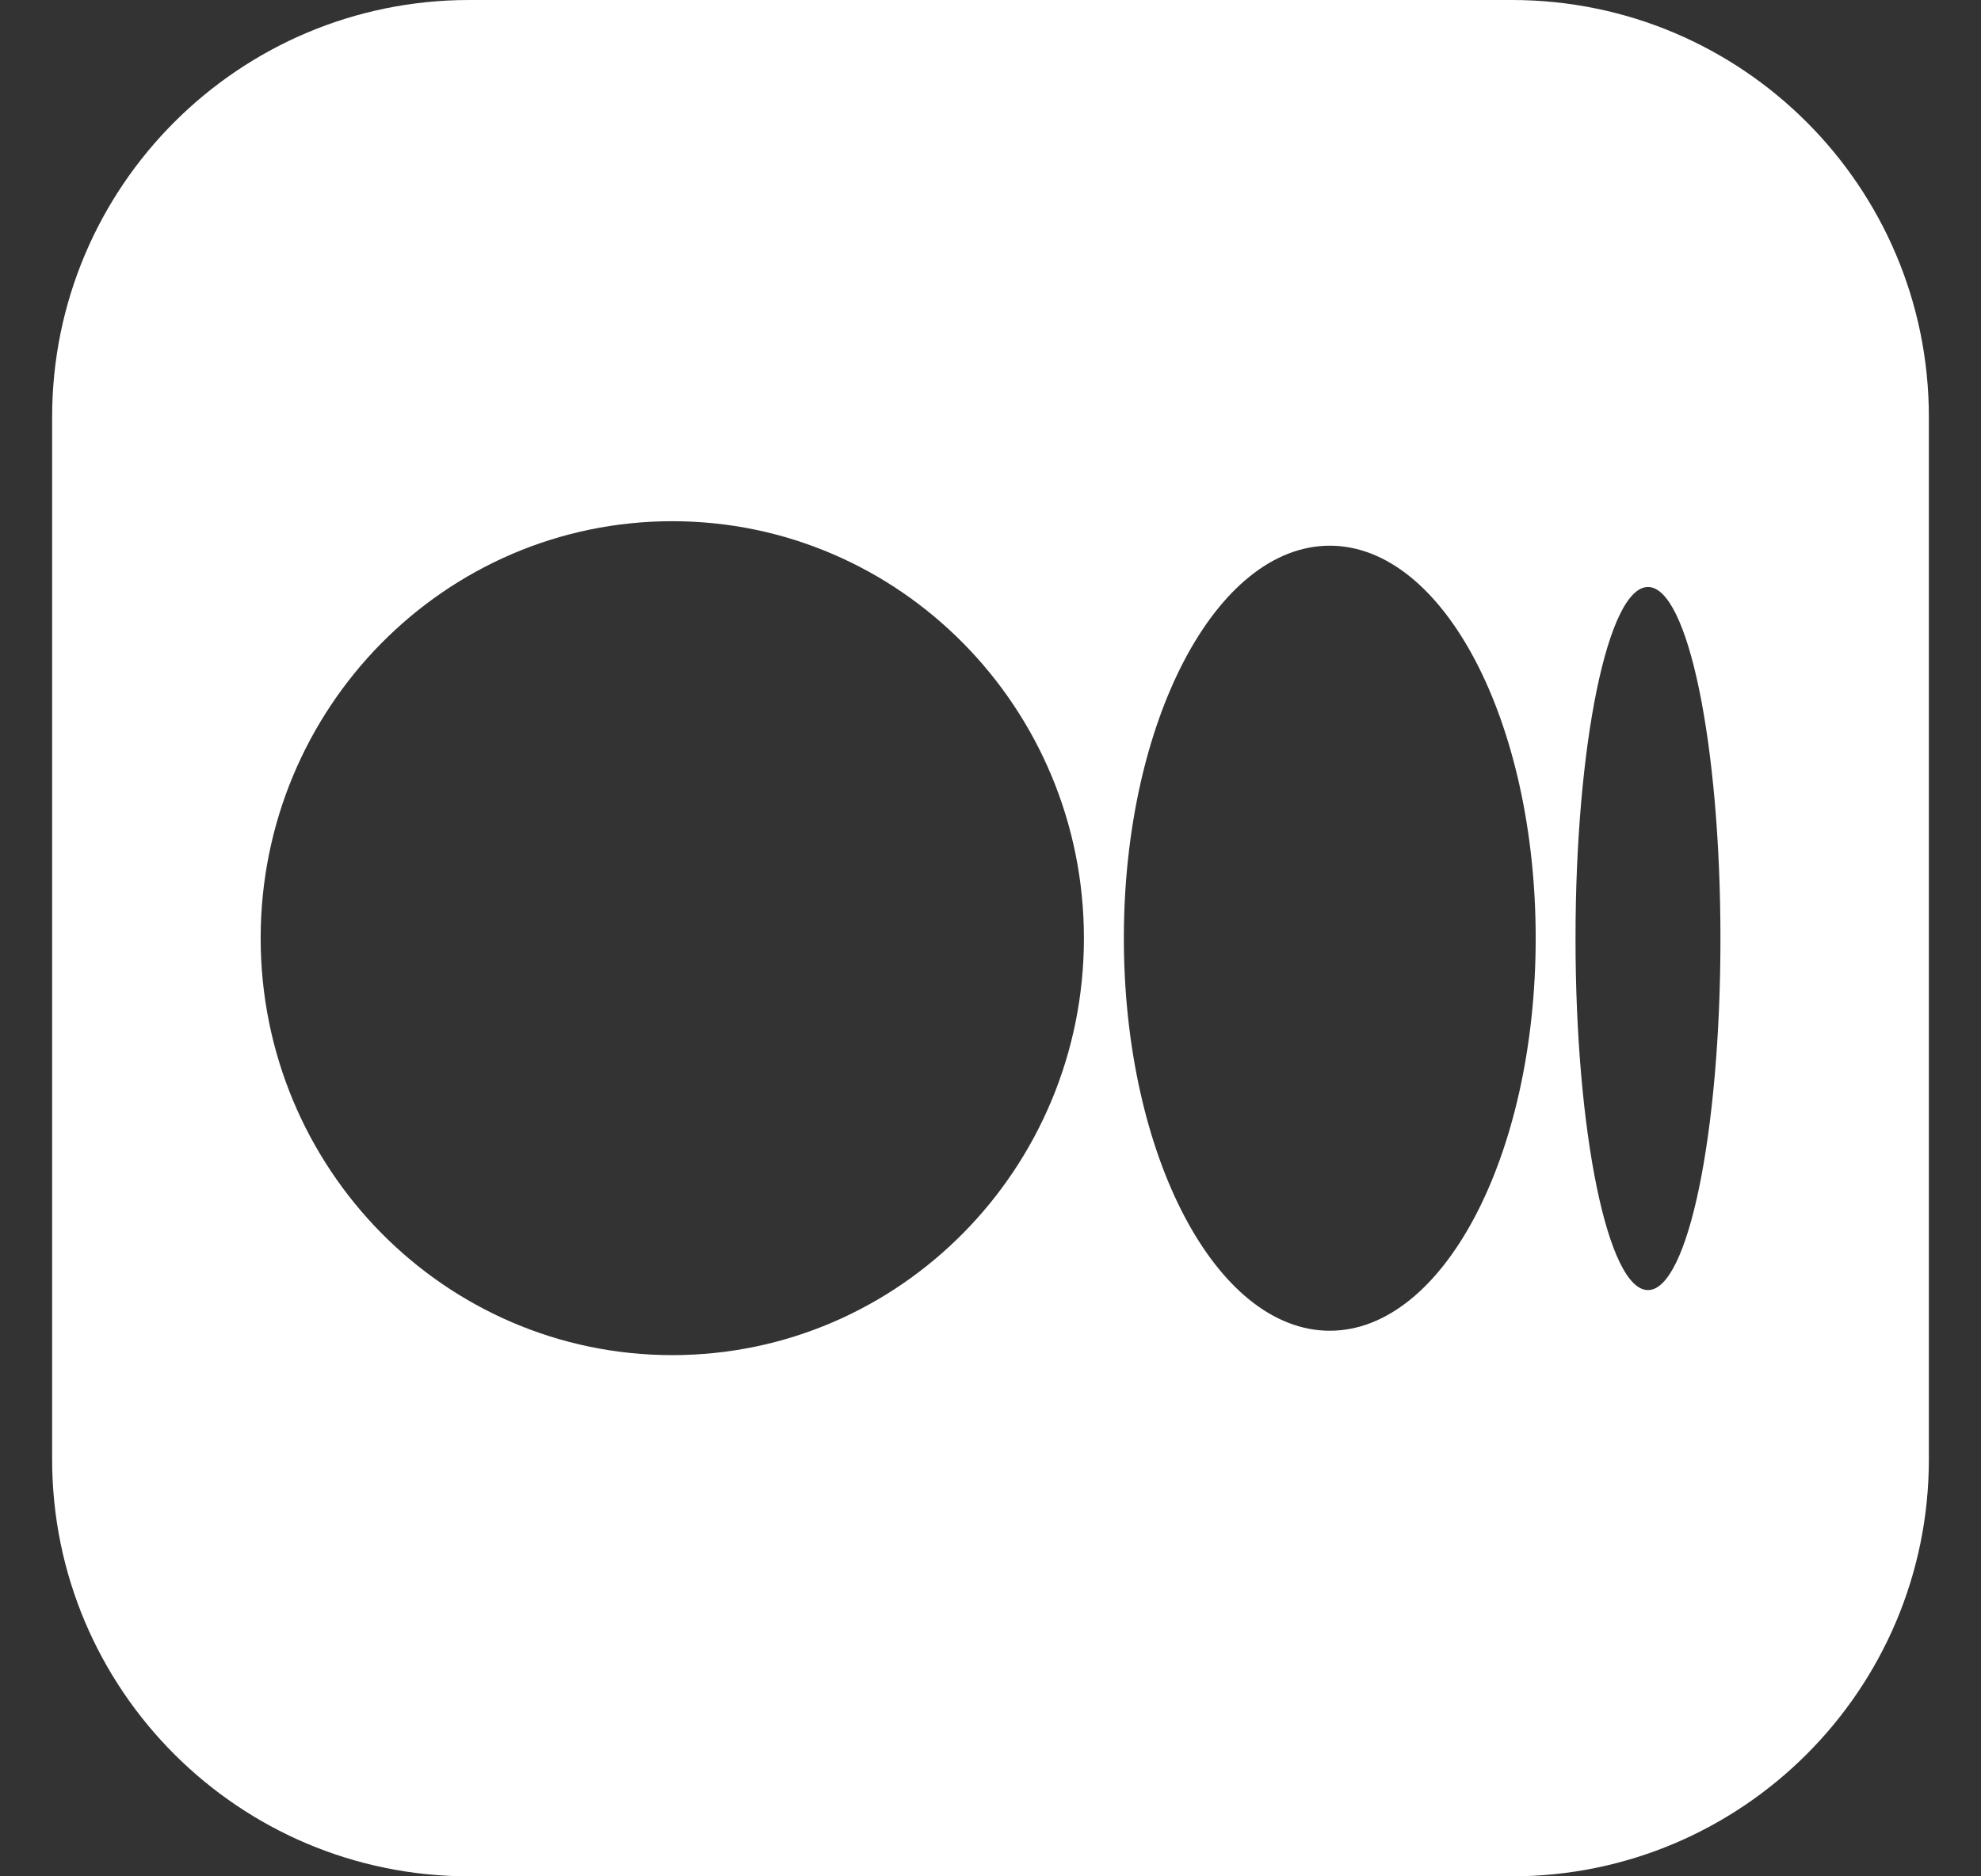 <svg width="19" height="18" viewBox="0 0 19 18" fill="none" xmlns="http://www.w3.org/2000/svg">
<rect x="0" y="0" width="19" height="18" fill="#333333" stroke="none"/>
<path fill-rule="evenodd" clip-rule="evenodd" d="M4.5 0C2.291 0 0.5 1.791 0.5 4V14C0.5 16.209 2.291 18 4.5 18H14.5C16.709 18 18.5 16.209 18.5 14V4C18.5 1.791 16.709 0 14.5 0H4.5ZM6.448 13C8.628 13 10.396 11.209 10.396 9C10.396 6.791 8.628 5 6.448 5C4.268 5 2.5 6.792 2.5 9C2.5 11.208 4.268 13 6.448 13ZM14.729 9C14.729 11.08 13.845 12.766 12.754 12.766C11.663 12.766 10.779 11.08 10.779 9C10.779 6.921 11.663 5.235 12.754 5.235C13.845 5.235 14.729 6.921 14.729 9ZM15.806 12.376C16.19 12.376 16.501 10.866 16.501 9.004C16.501 7.14 16.19 5.631 15.806 5.631C15.422 5.631 15.111 7.142 15.111 9.004C15.111 10.866 15.422 12.376 15.806 12.376Z" fill="white"/>
</svg>
